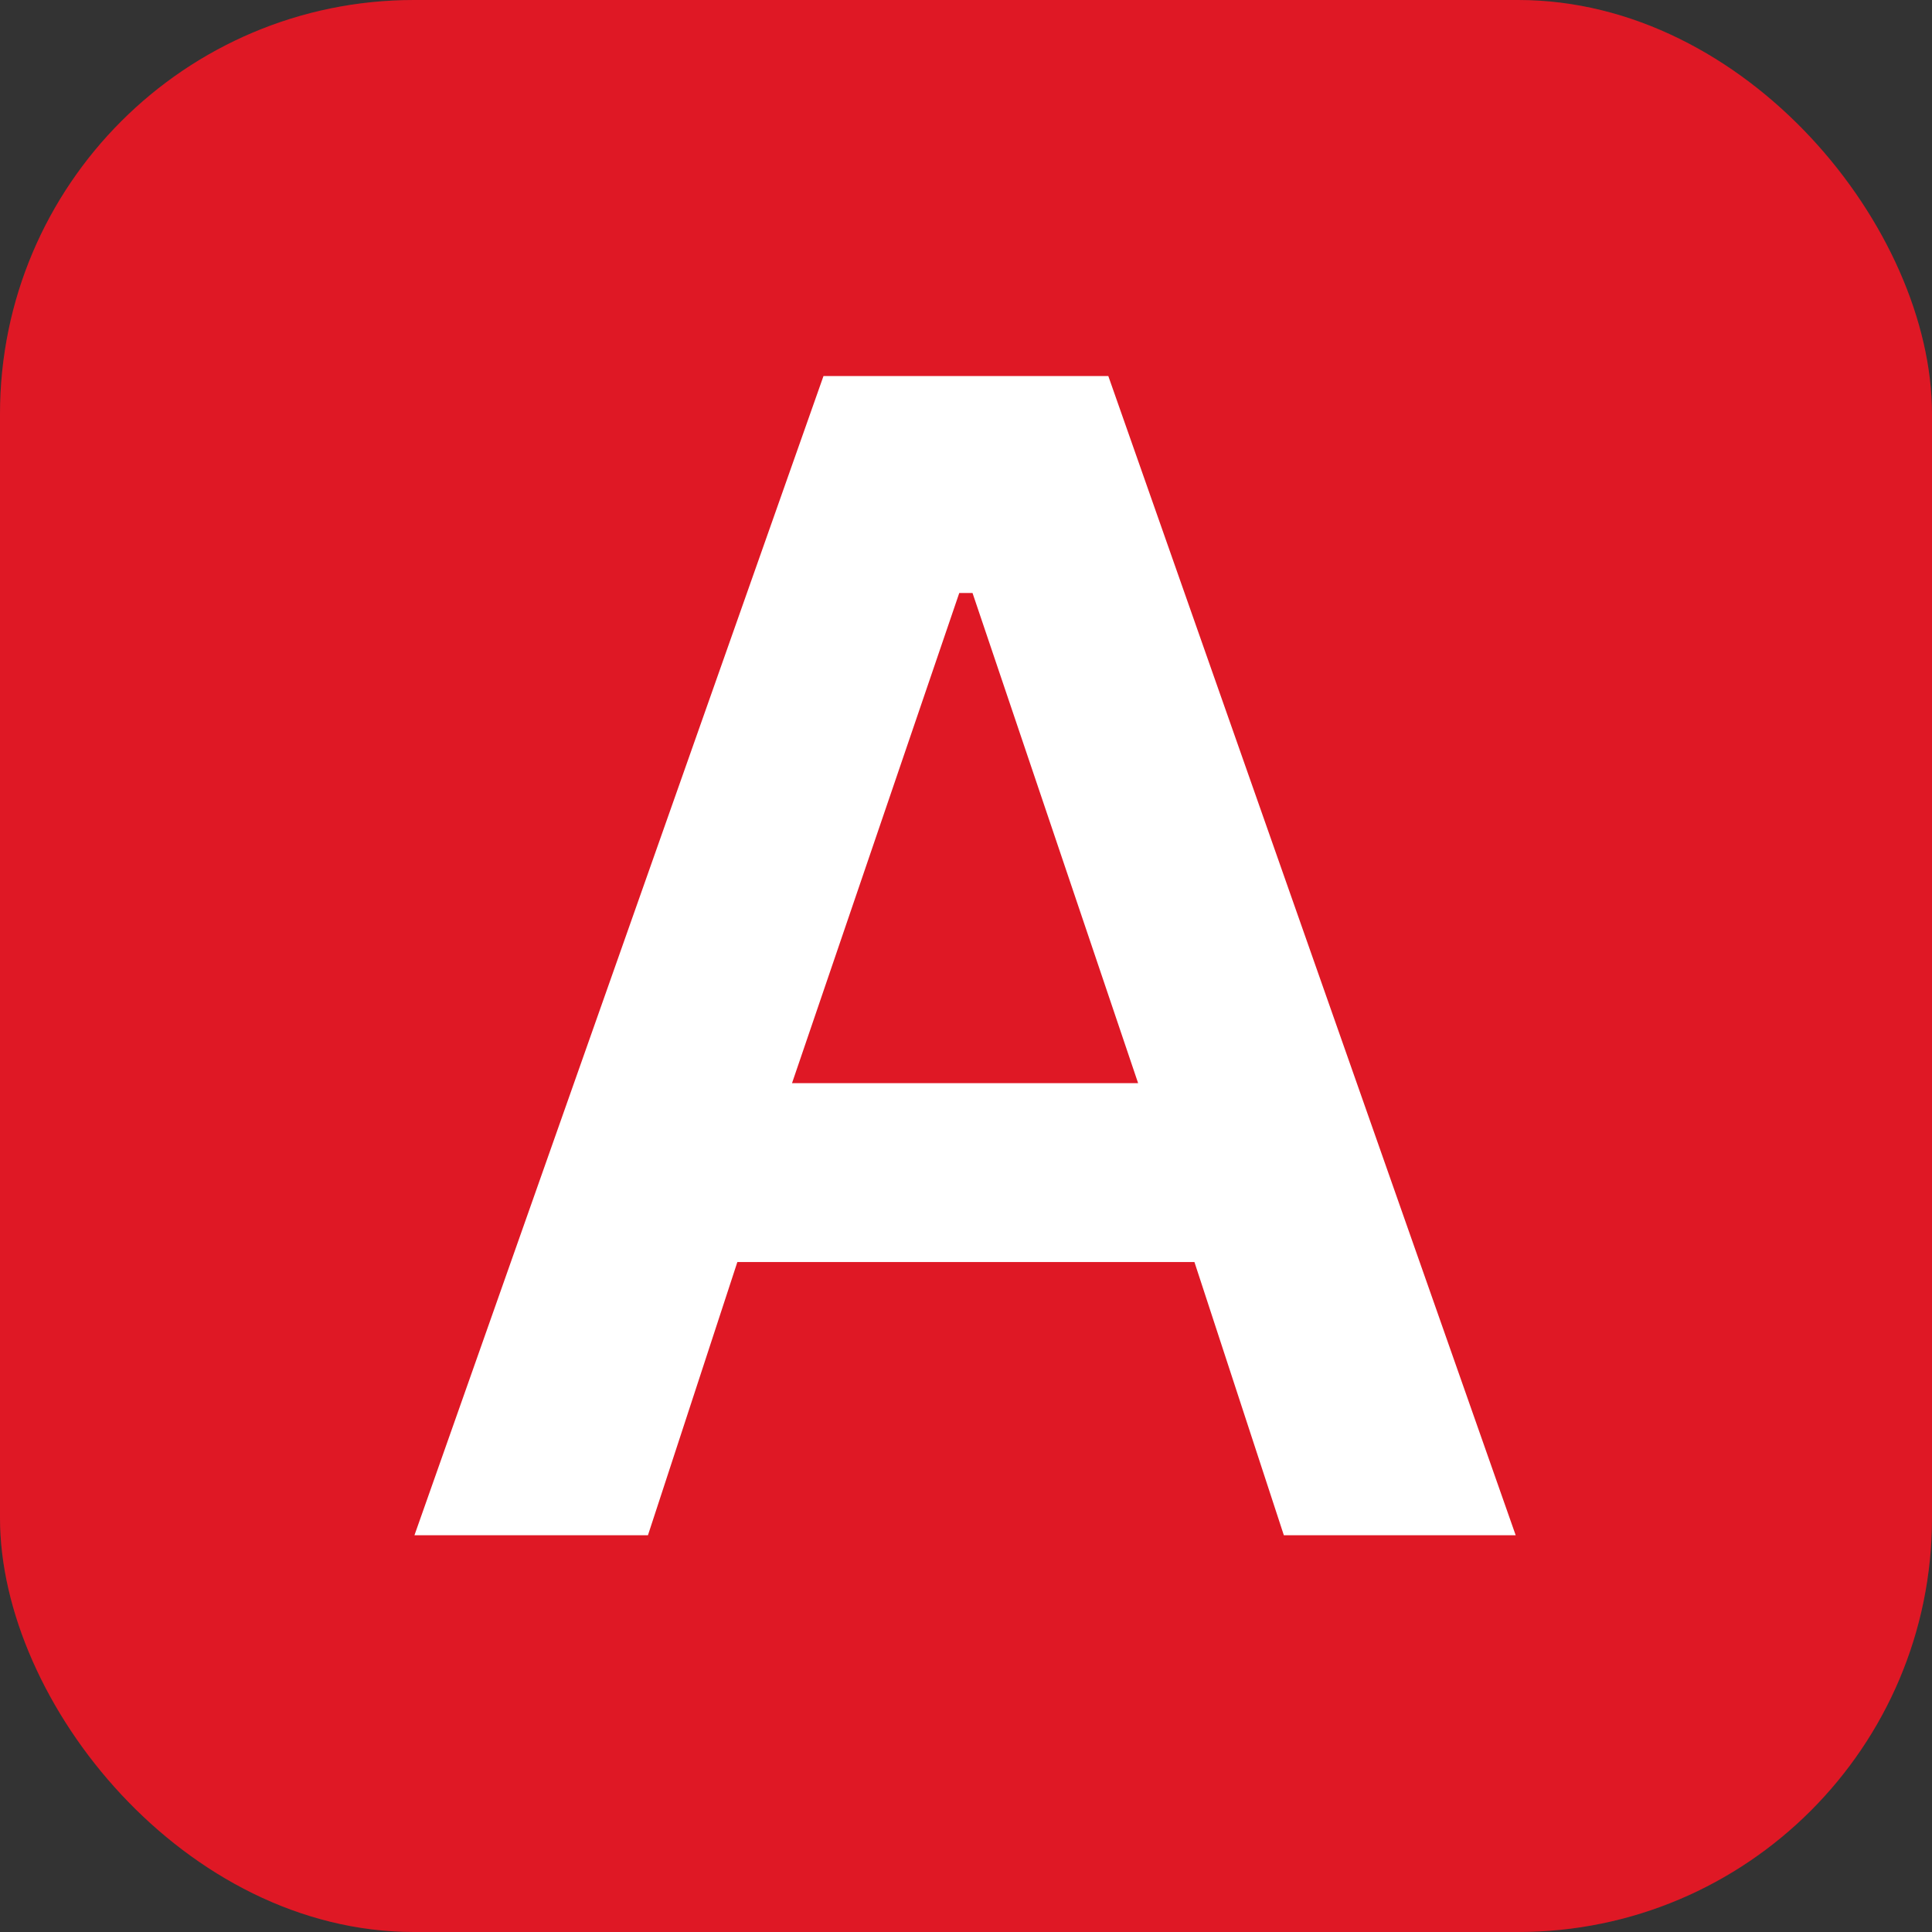 <svg width="56" height="56" viewBox="0 0 56 56" fill="none" xmlns="http://www.w3.org/2000/svg">
<rect x="0" y="0" width="56" height="56" fill="#333333" stroke="none"/>
<rect width="56" height="56" rx="12" fill="#F71B29"/>
<rect width="56" height="56" rx="12" fill="black" fill-opacity="0.1"/>
<path d="M23.869 10.9H32.125L43.933 44.5H37.213L34.621 36.58H21.373L18.781 44.5H12.013L23.869 10.9ZM32.989 31.396L28.189 17.188H27.805L22.957 31.396H32.989Z" fill="white"/>
</svg>
